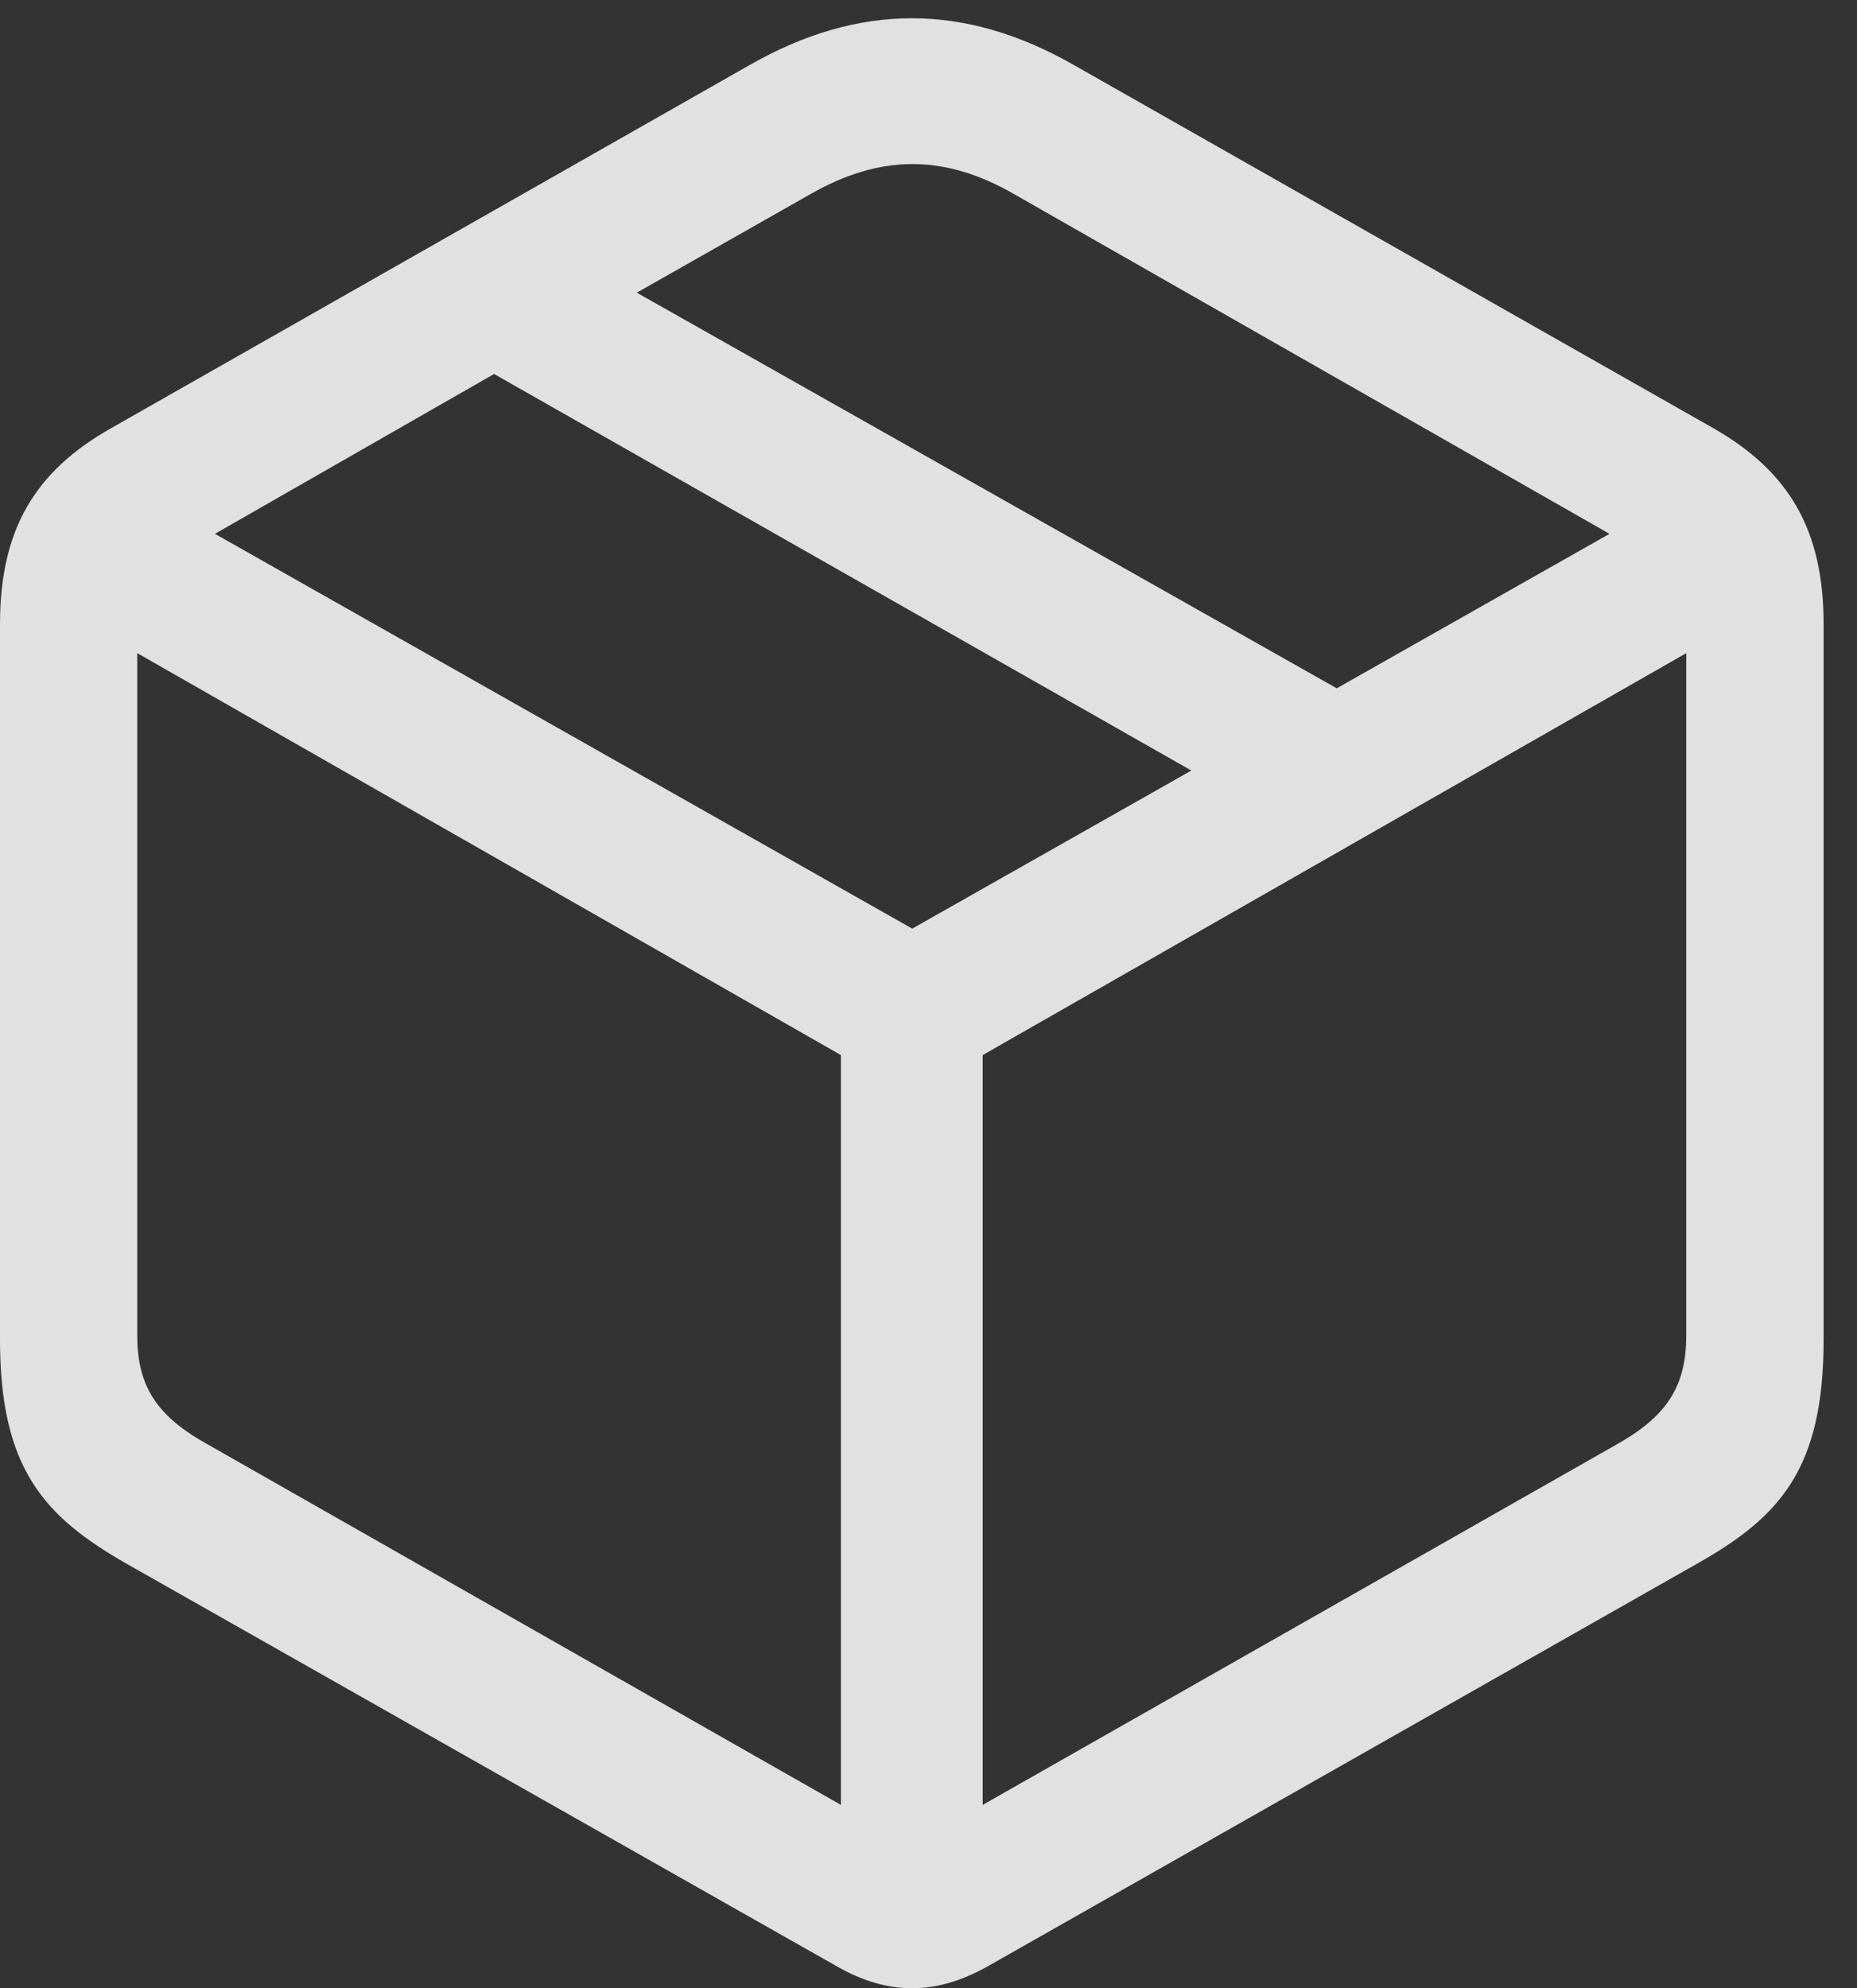 <?xml version="1.0" encoding="UTF-8"?>
<!--Generator: Apple Native CoreSVG 341-->
<!DOCTYPE svg
PUBLIC "-//W3C//DTD SVG 1.1//EN"
       "http://www.w3.org/Graphics/SVG/1.1/DTD/svg11.dtd">
<svg version="1.1" xmlns="http://www.w3.org/2000/svg" xmlns:xlink="http://www.w3.org/1999/xlink" viewBox="0 0 20.078 21.494">
 <rect x="0" y="0" width="20.078" height="21.494" fill="#333333" stroke="none"/>
 <g>
  <rect height="21.494" opacity="0" width="20.078" x="0" y="0"/>
  <path d="M1.367 16.904L9.053 21.26C9.6 21.572 10.117 21.572 10.674 21.26L18.35 16.904C19.248 16.396 19.717 15.879 19.717 14.482L19.717 6.748C19.717 5.732 19.346 5.098 18.525 4.629L11.611 0.703C10.43 0.029 9.287 0.029 8.105 0.703L1.201 4.629C0.371 5.098 0 5.732 0 6.748L0 14.482C0 15.879 0.479 16.396 1.367 16.904ZM2.246 15.615C1.68 15.303 1.484 14.971 1.484 14.434L1.484 7.061L9.092 11.406L9.092 19.512ZM17.48 15.615L10.625 19.512L10.625 11.406L18.232 7.061L18.232 14.434C18.232 14.971 18.037 15.303 17.48 15.615ZM9.863 10.039L2.324 5.771L5.342 4.043L12.881 8.33ZM14.453 7.441L6.885 3.164L8.76 2.1C9.512 1.67 10.205 1.66 10.967 2.1L17.402 5.771Z" fill="white" fill-opacity="0.85"/>
 </g>
</svg>
